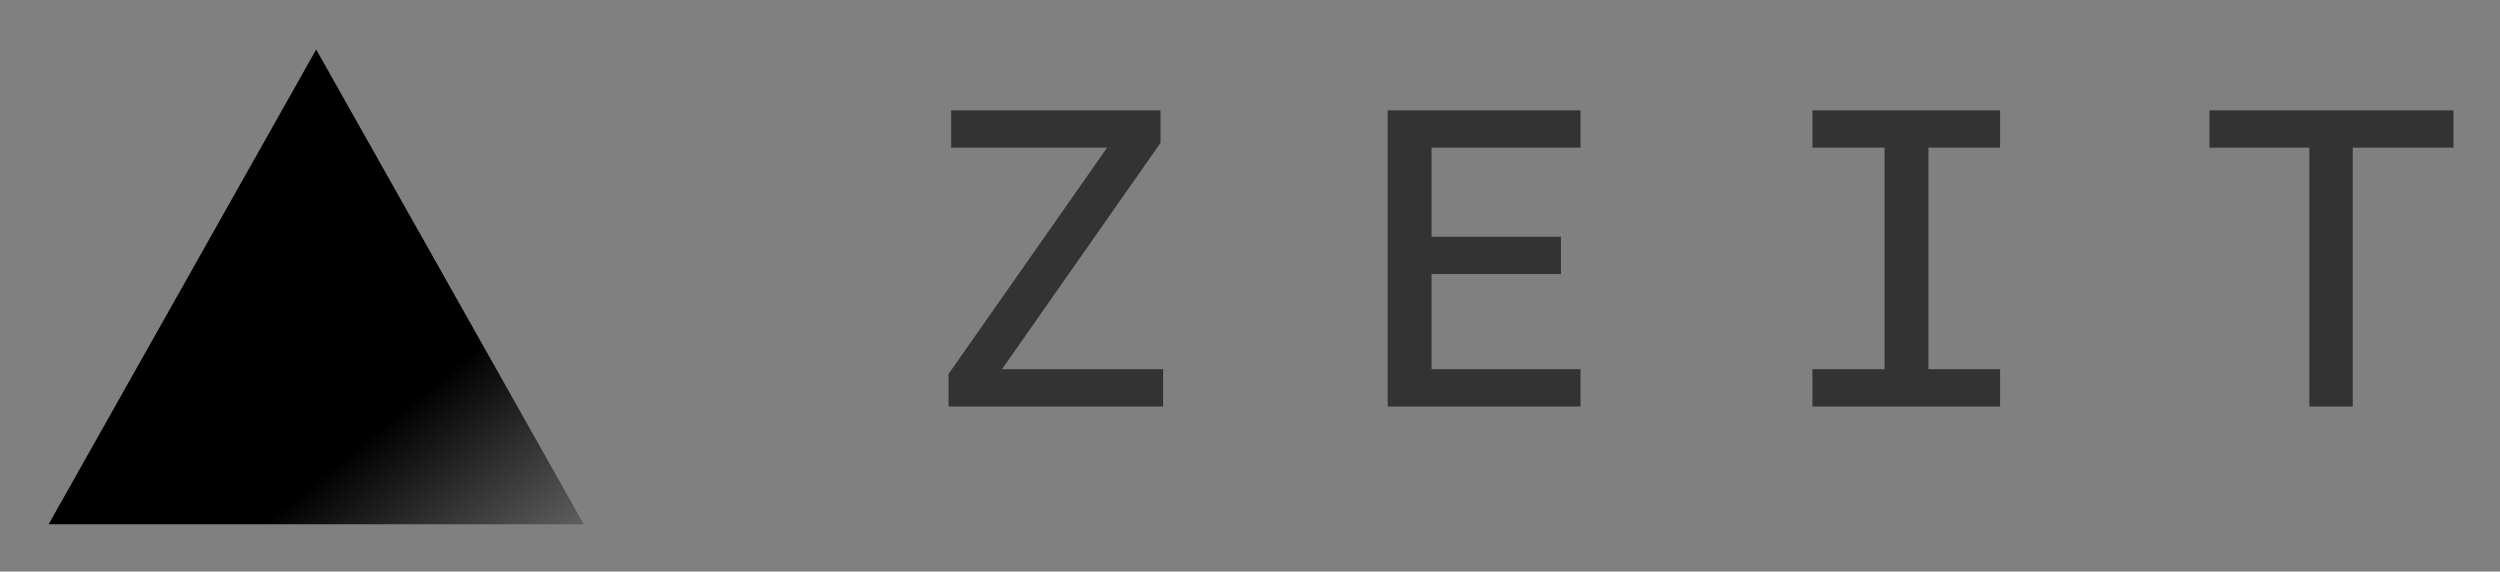 <svg xmlns="http://www.w3.org/2000/svg" viewBox="-11 24 5756 1316">
  <rect x="-11" y="24" width="5756" height="1316" fill="#808080" stroke="none"/>
  <g id="Page-1">
    <g id="Complete-logo-_x28_white-on-black_x29_">
      <linearGradient id="Triangle-3_1_" x1="123.7" x2="105.5" y1="6820.5" y2="6840.1" gradientTransform="matrix(50.983 0 0 -45.226 -4581 310411)" gradientUnits="userSpaceOnUse">
        <stop offset="0" stop-color="#fff"/>
        <stop offset="1"/>
      </linearGradient>
      <path id="Triangle-3" fill="url(#Triangle-3_1_)" d="M717 138l616 1093H101z"/>
      <path id="ZEIT" fill="#333" d="M2173 960h494v-86h-371l365-521v-75h-482v86h359l-365 521v75zm1011 0h444v-86h-343V655h298v-86h-298V364h343v-86h-444v682zm978 0h432v-86h-165V364h165v-86h-432v86h166v510h-166v86zm1144 0h100V364h232v-86h-562v86h230v596z"/>
    </g>
  </g>
</svg>
